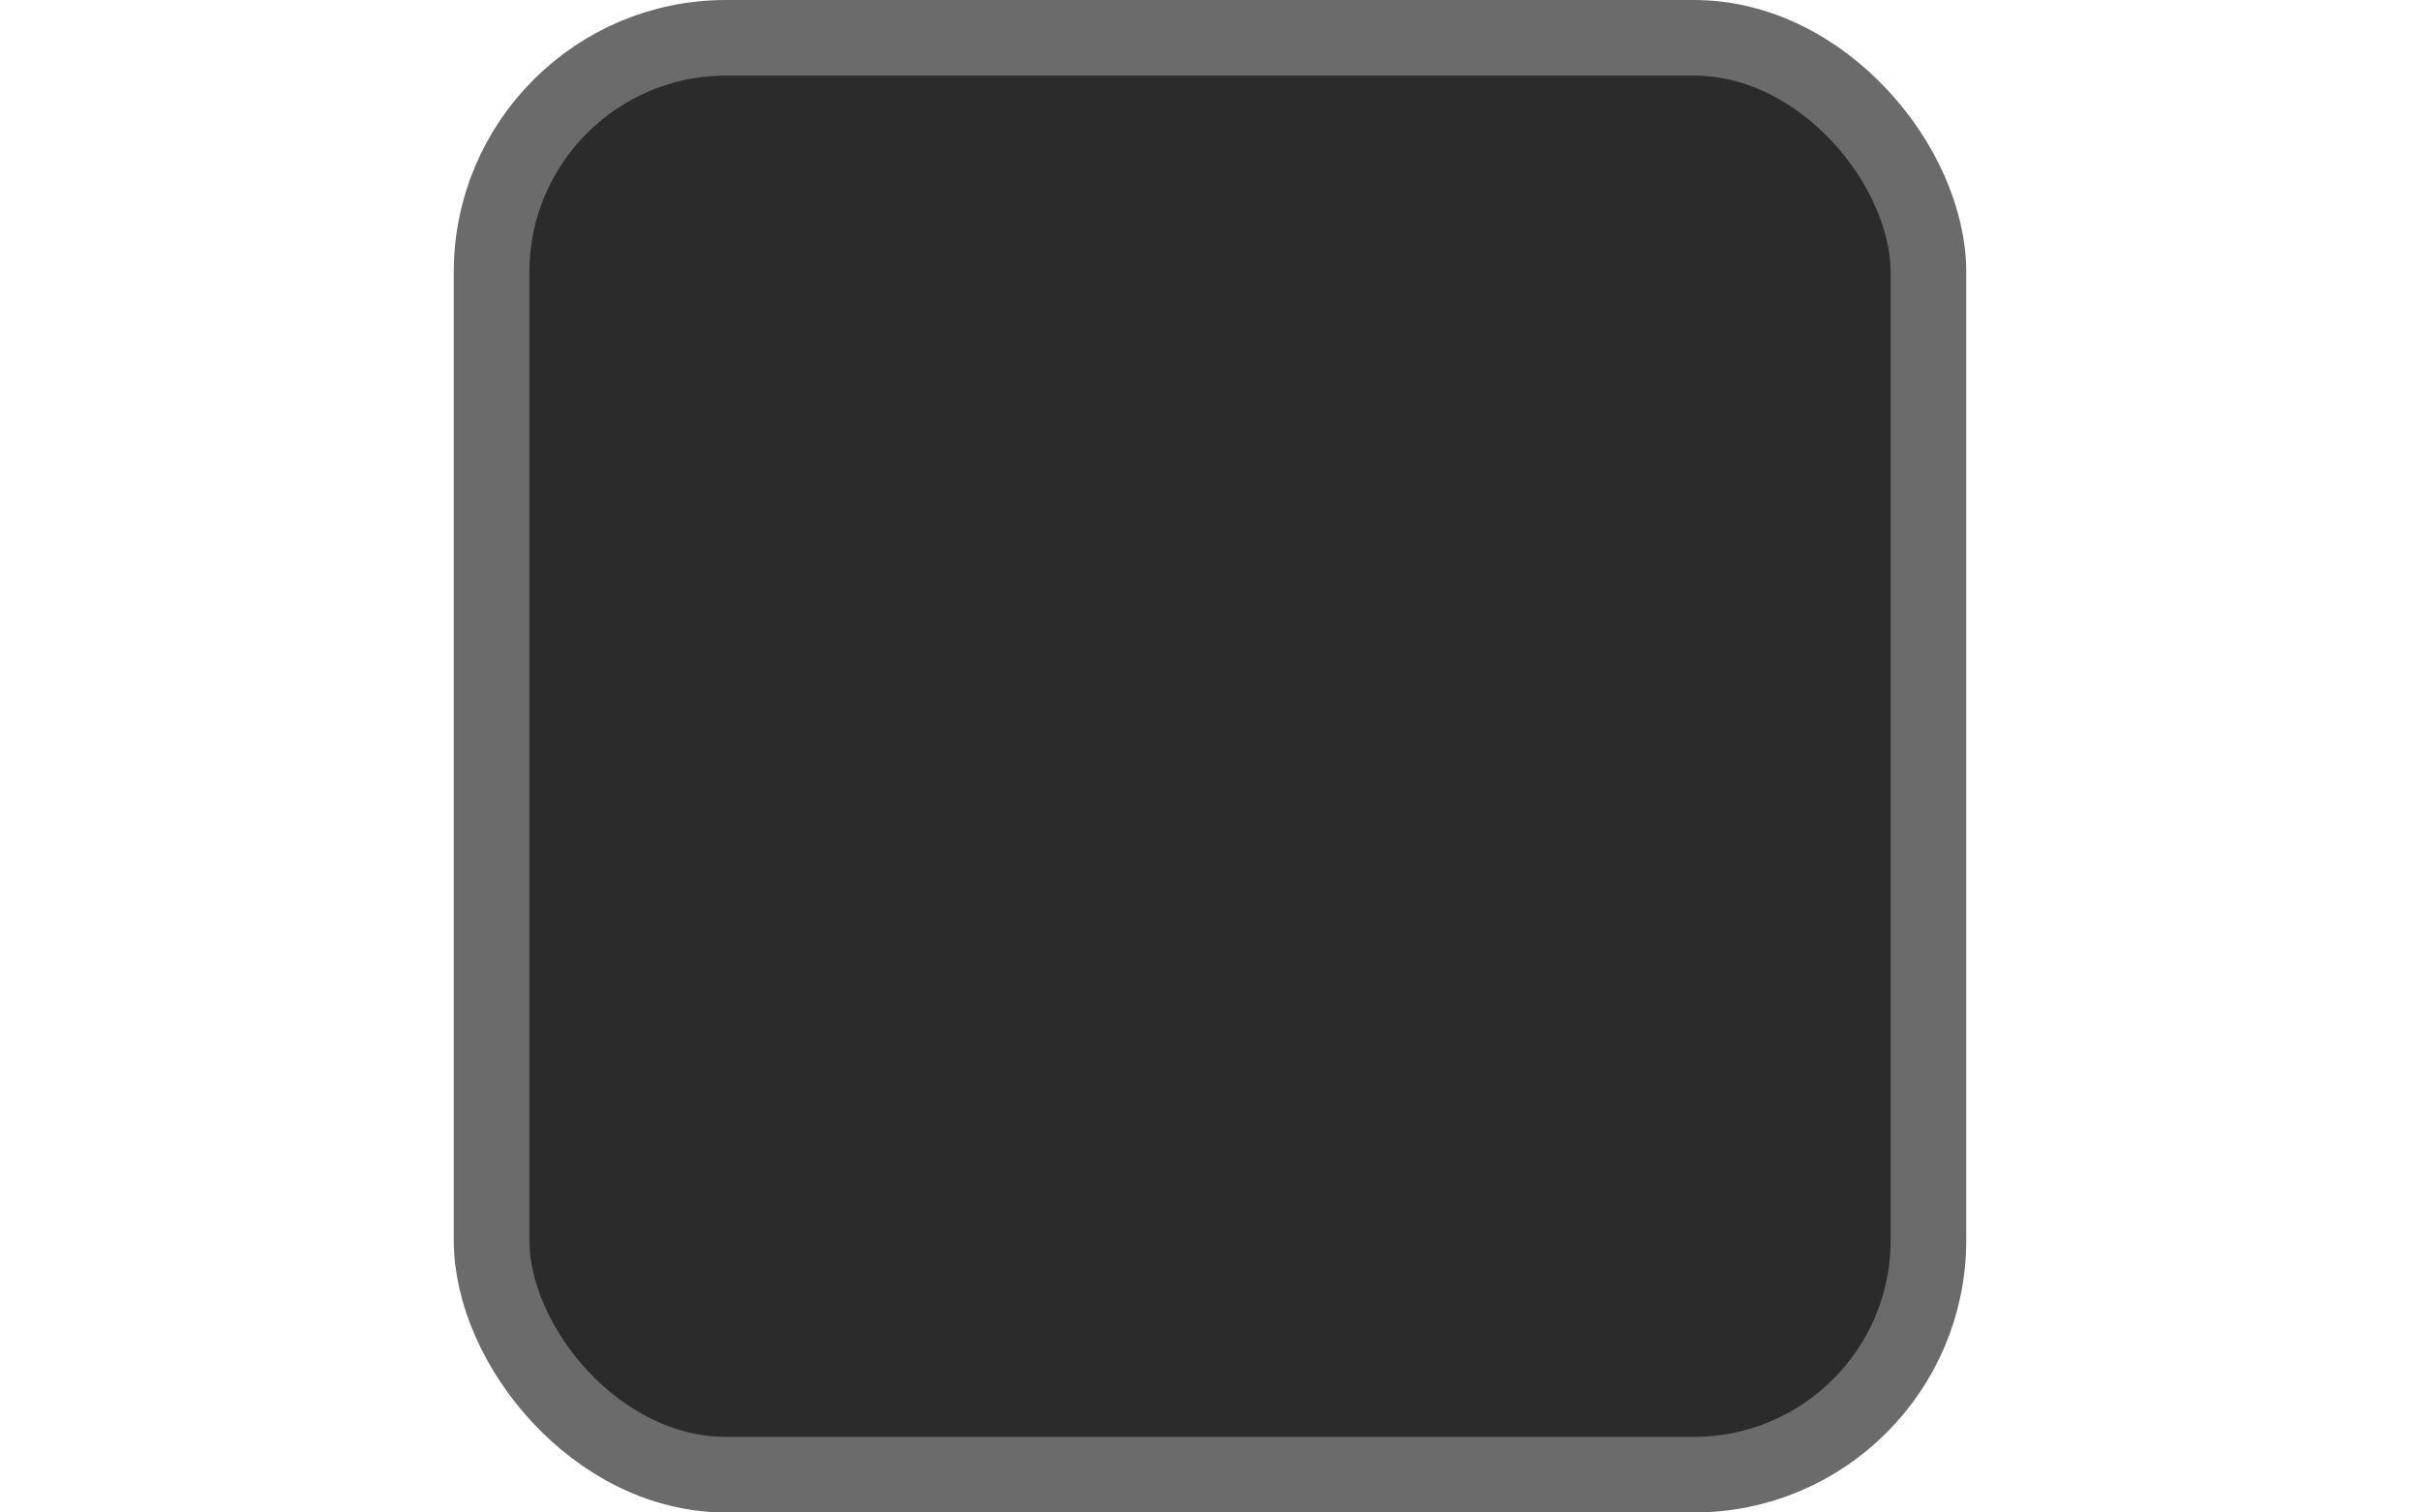 <svg width="32" height="20" xmlns="http://www.w3.org/2000/svg"><rect style="fill:#2b2b2b;fill-opacity:1;fill-rule:evenodd;stroke:#6b6b6b;stroke-width:1;stroke-linecap:round;stroke-linejoin:round;stroke-opacity:1" width="19" height="19" x="6.5" y=".5" ry="3.1"/></svg>